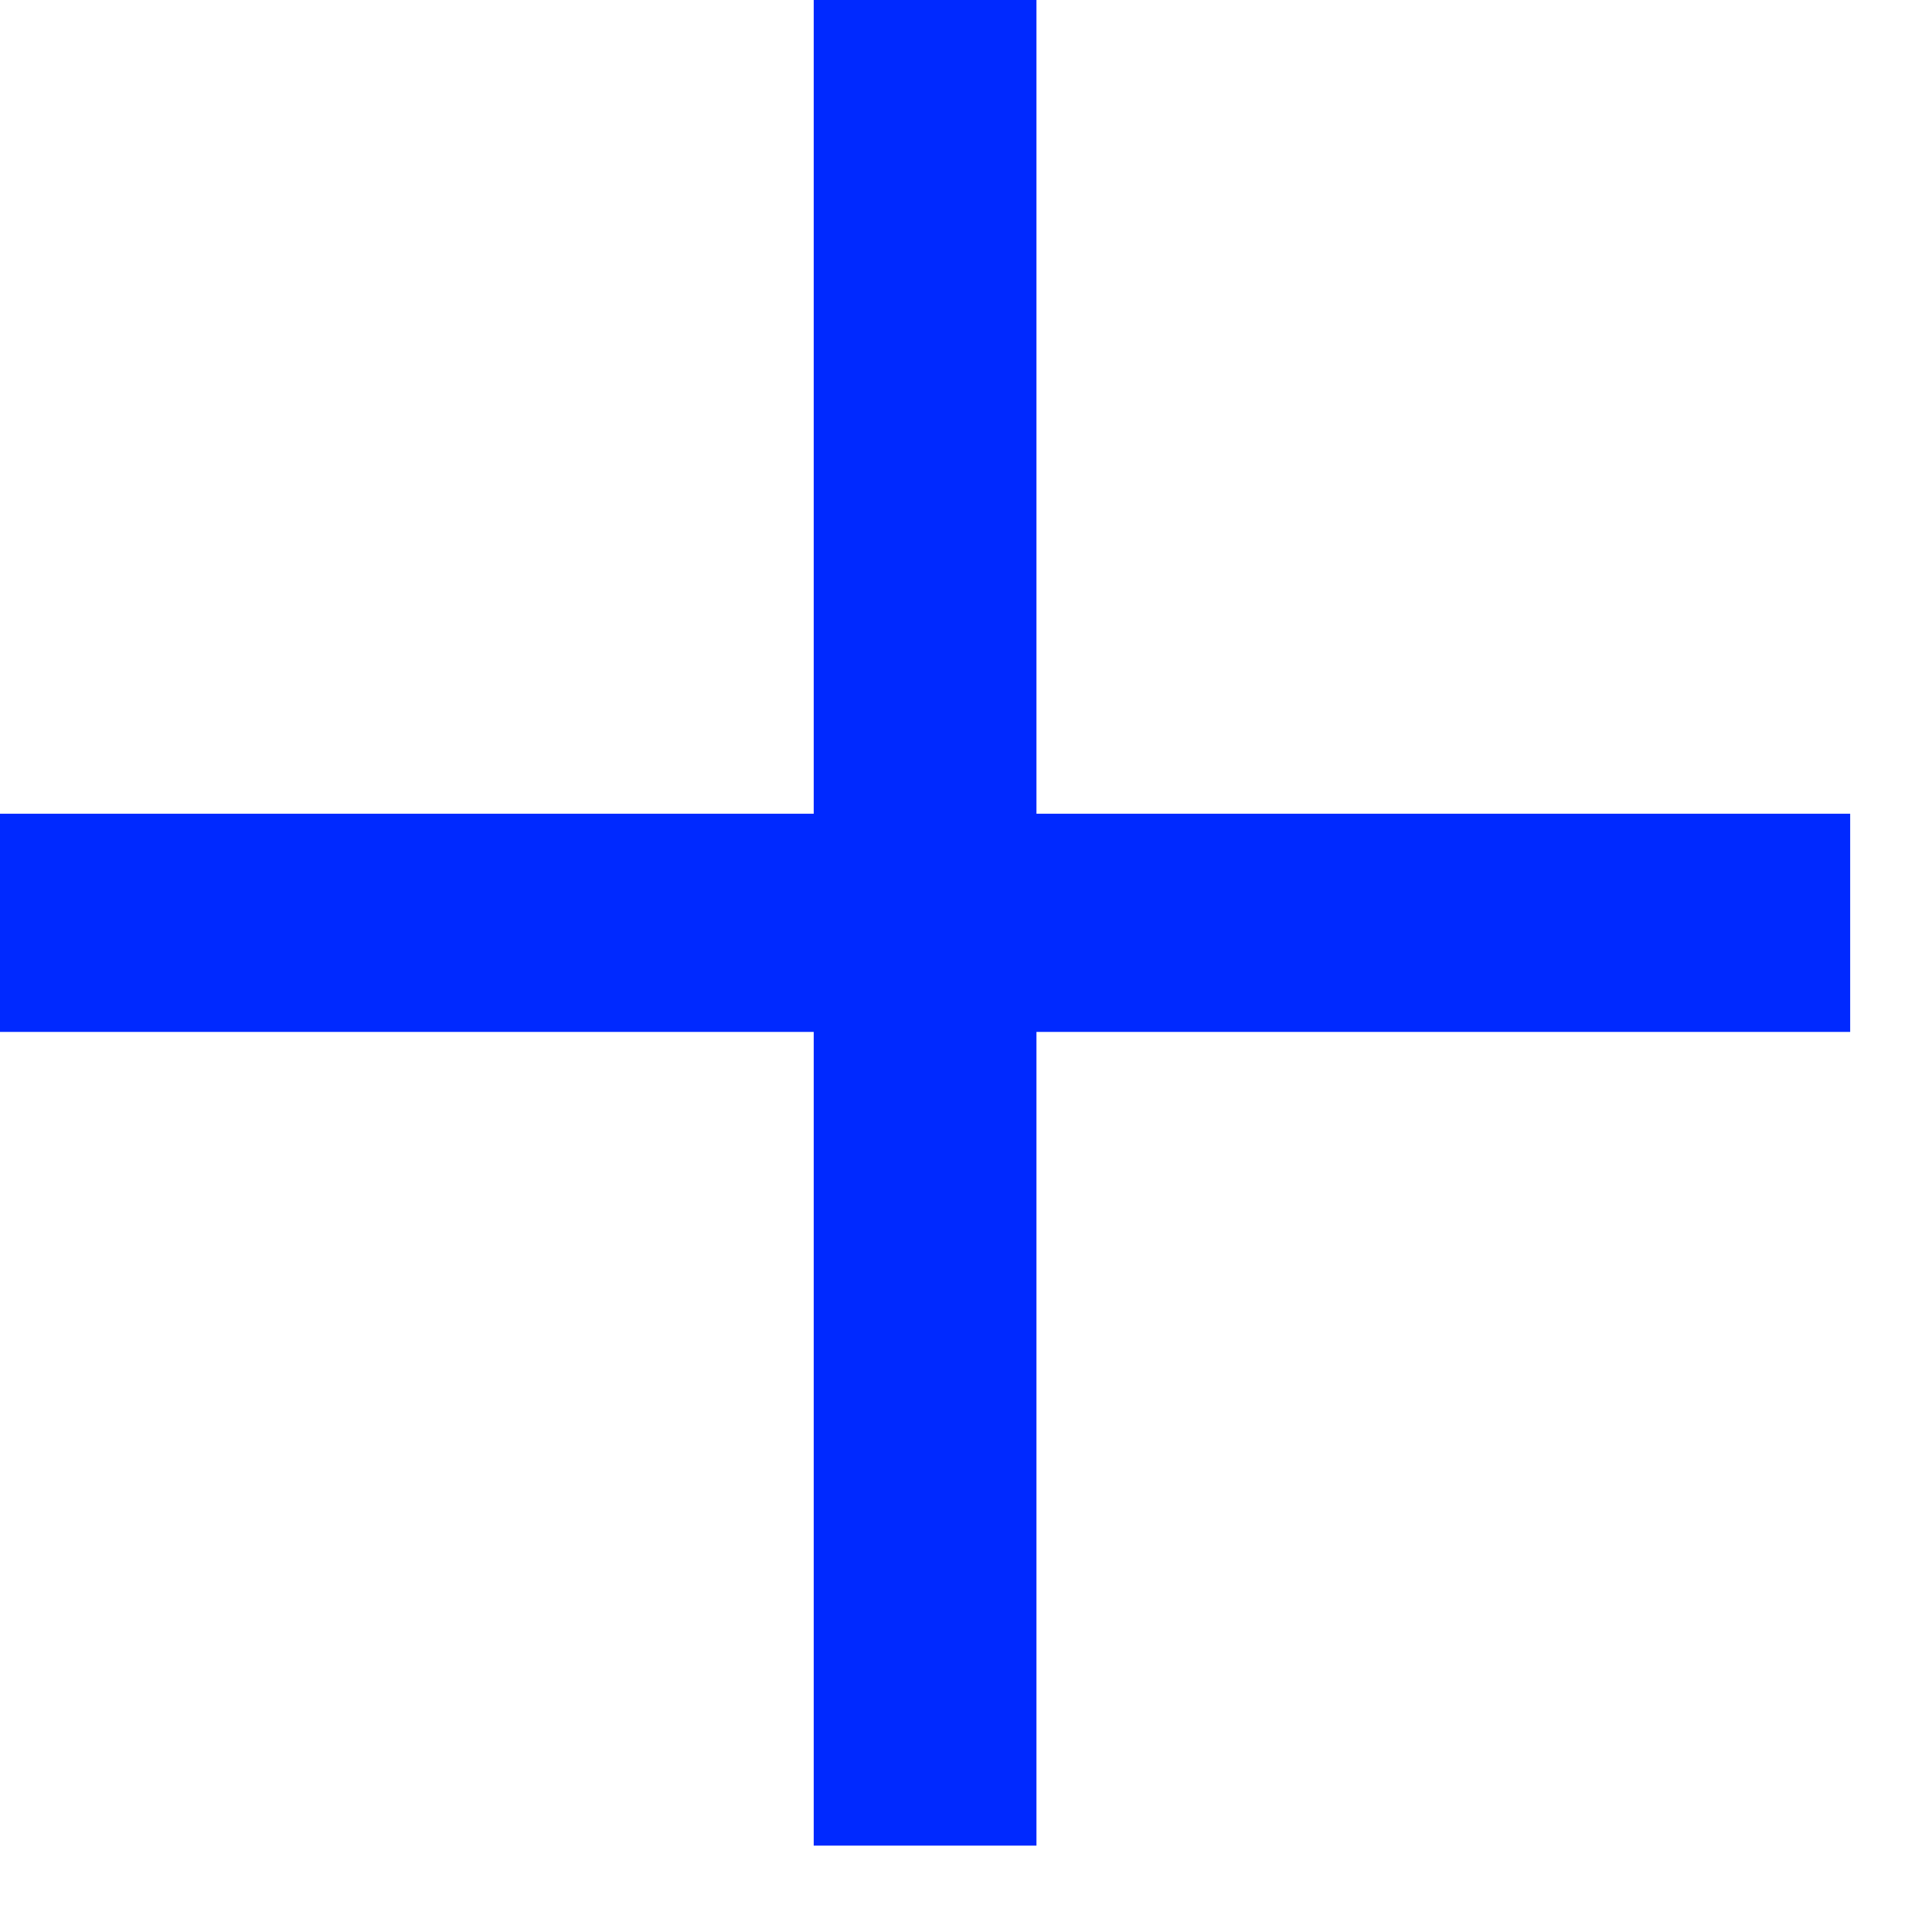 <svg width="17" height="17" viewBox="0 0 17 17" fill="none" xmlns="http://www.w3.org/2000/svg">
<path  d="M16.28 7.16H9.12V0H7.16V7.16H0V9.08H7.16V16.24H9.12V9.08H16.28V7.16Z" fill="#0029FF"/>
</svg>
